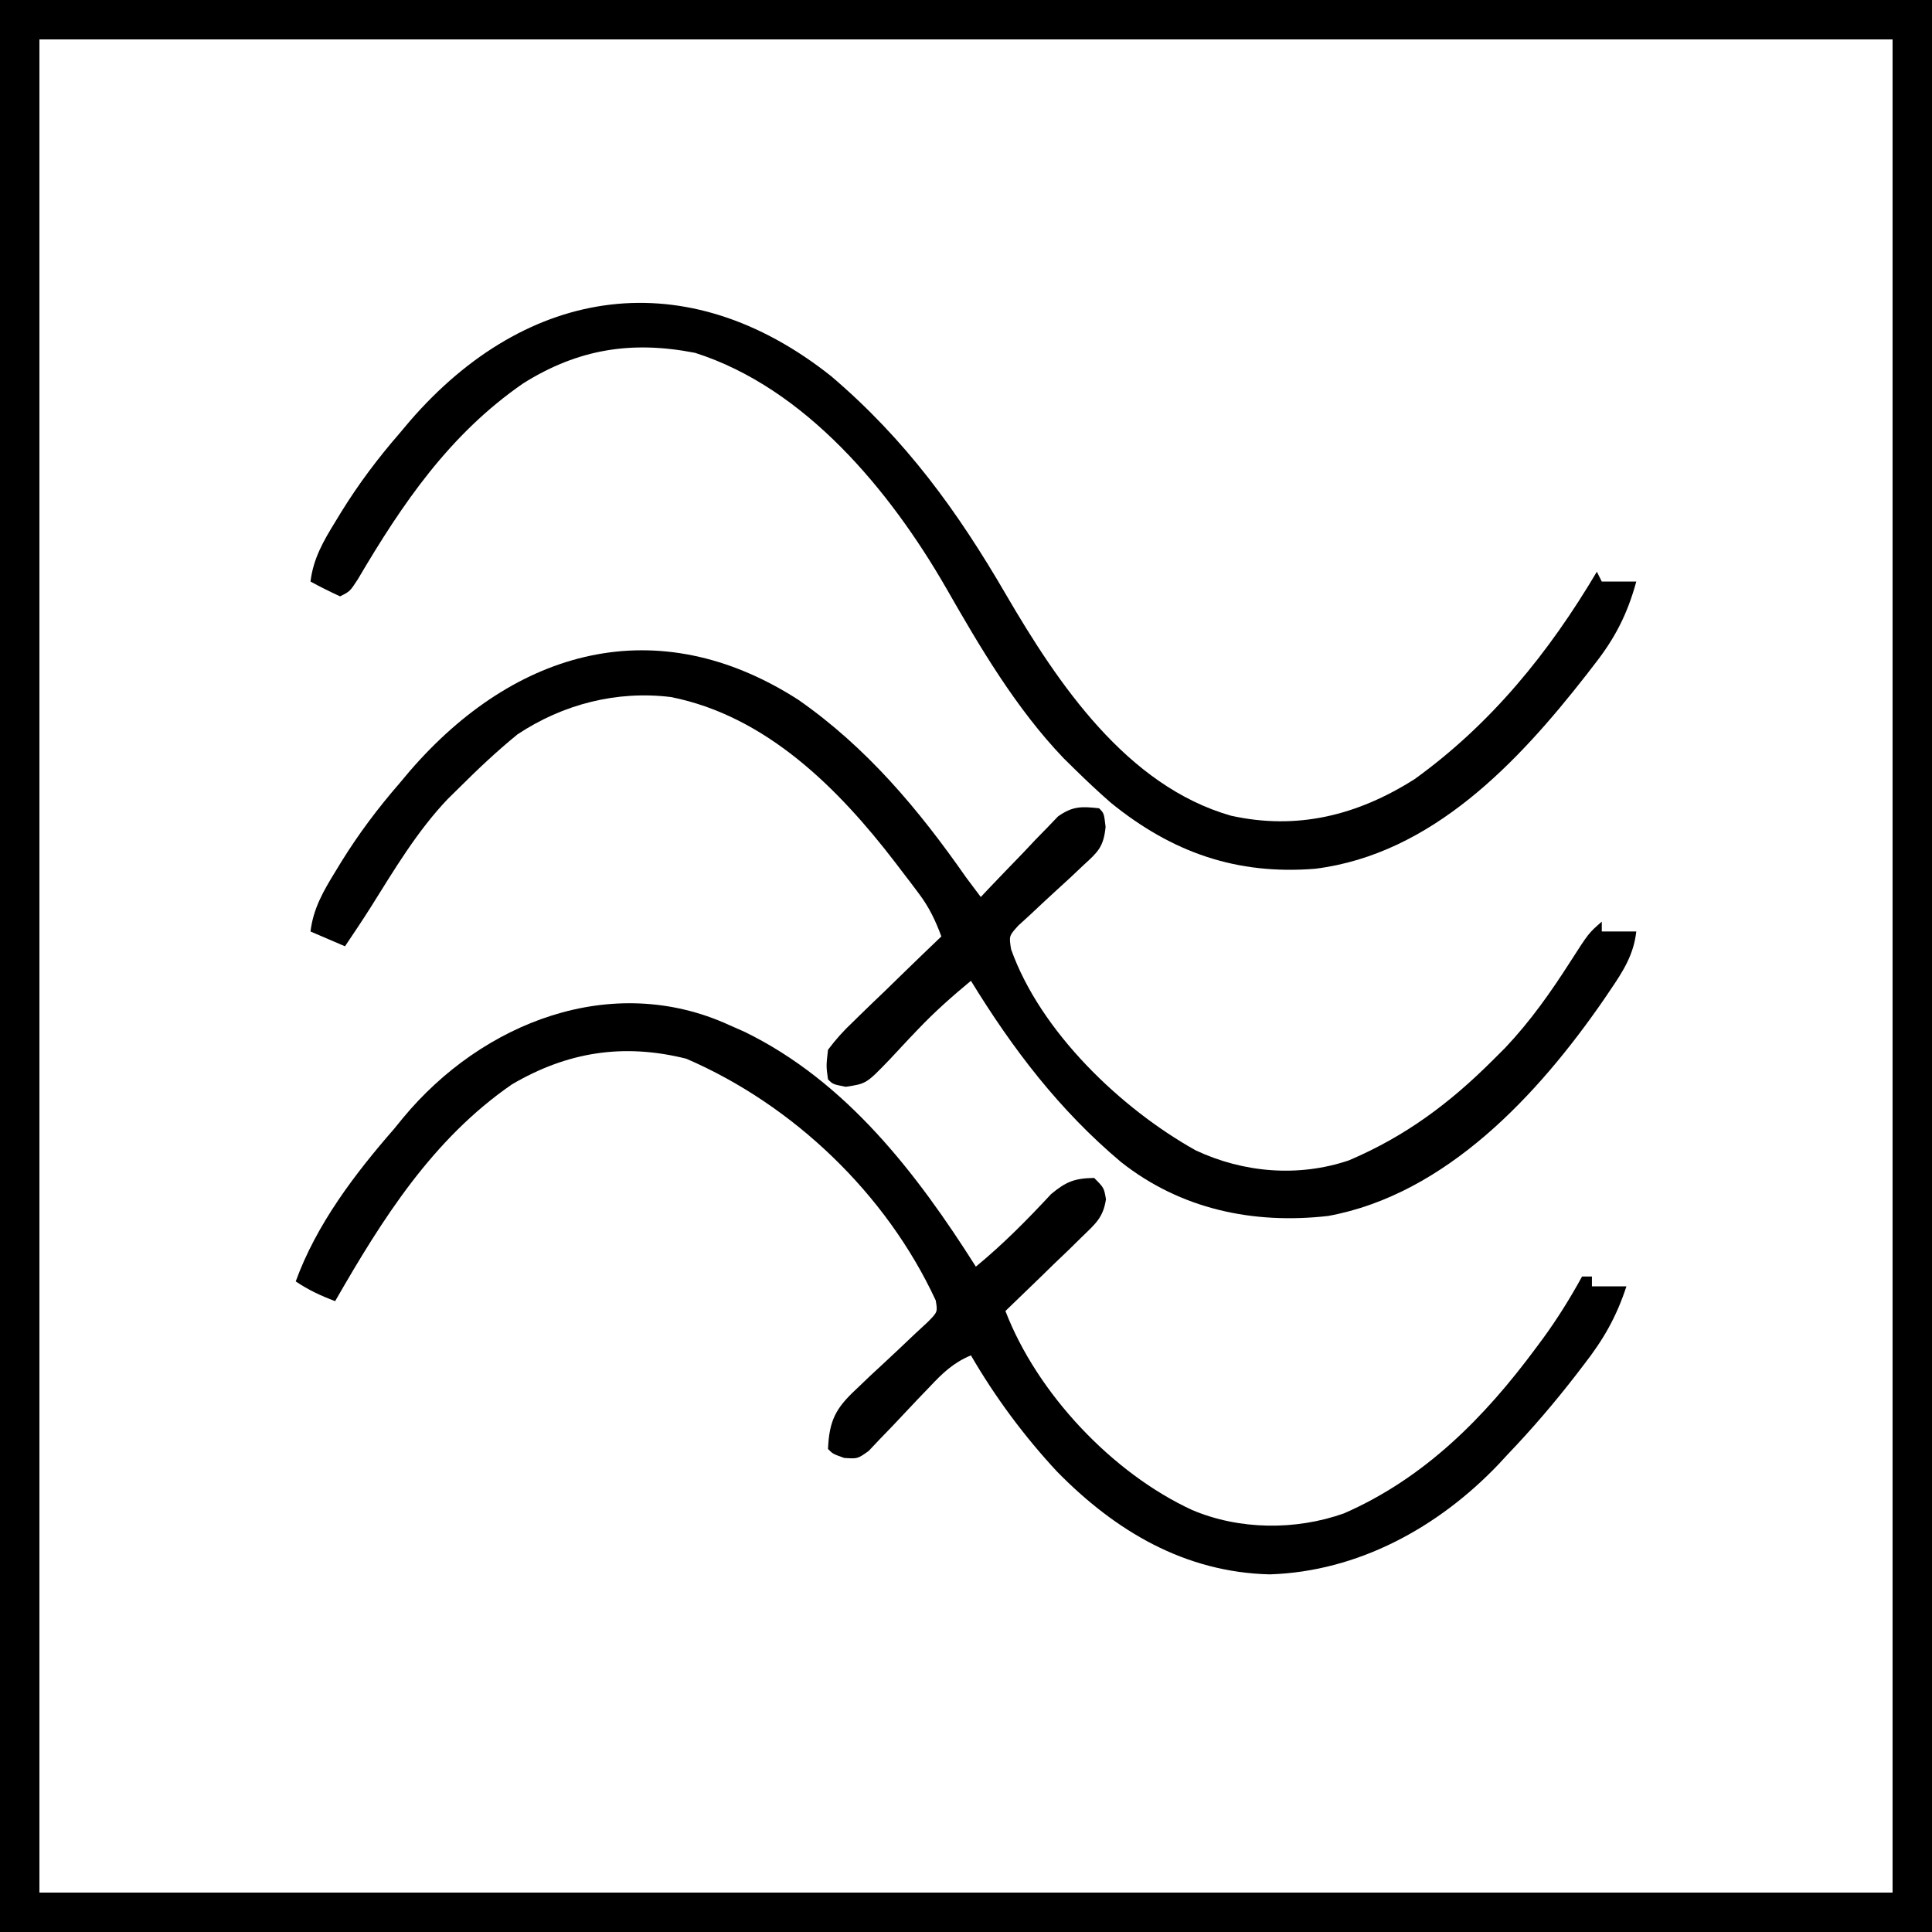 <?xml version="1.0" encoding="UTF-8"?>
<svg version="1.1" xmlns="http://www.w3.org/2000/svg" width="392" height="392">
<path d="M0 0 C129.36 0 258.72 0 392 0 C392 129.36 392 258.72 392 392 C262.64 392 133.28 392 0 392 C0 262.64 0 133.28 0 0 Z M8 8 C8 132.08 8 256.16 8 384 C132.08 384 256.16 384 384 384 C384 259.92 384 135.84 384 8 C259.92 8 135.84 8 8 8 Z " fill="#000000" transform="translate(0,0)"/>
<path d="M0 0 C1.021 0.451 2.042 0.902 3.094 1.367 C23.703 11.422 38.011 30.061 50 49 C55.514 44.466 60.399 39.515 65.254 34.293 C68.312 31.739 70.043 31.072 74 31 C76 33 76 33 76.398 35.321 C75.85 39.011 74.286 40.286 71.625 42.863 C70.723 43.75 69.82 44.636 68.891 45.549 C67.937 46.461 66.983 47.373 66 48.312 C65.035 49.252 64.072 50.193 63.109 51.135 C60.75 53.435 58.381 55.722 56 58 C62.42 74.716 77.707 90.911 93.875 98.375 C103.46 102.443 114.896 102.537 124.688 99.062 C141.069 91.899 153.226 79.583 163.688 65.438 C164.151 64.812 164.615 64.187 165.093 63.543 C168.039 59.503 170.592 55.383 173 51 C173.66 51 174.32 51 175 51 C175 51.66 175 52.32 175 53 C177.31 53 179.62 53 182 53 C179.978 59.175 177.357 63.768 173.375 68.875 C172.842 69.57 172.31 70.266 171.761 70.982 C167.436 76.571 162.886 81.893 158 87 C157.346 87.705 156.693 88.41 156.02 89.137 C143.786 101.956 127.5 110.869 109.625 111.438 C92.399 111.019 78.315 102.66 66.483 90.595 C59.812 83.423 53.912 75.469 49 67 C45.423 68.504 43.271 70.572 40.629 73.387 C39.807 74.242 38.985 75.097 38.139 75.979 C36.417 77.789 34.704 79.607 32.998 81.432 C32.175 82.283 31.352 83.134 30.504 84.012 C29.76 84.8 29.015 85.589 28.248 86.401 C26 88 26 88 23.281 87.812 C21 87 21 87 20 86 C20.252 80.242 21.54 77.749 25.727 73.863 C26.675 72.956 27.624 72.05 28.602 71.115 C29.608 70.179 30.616 69.245 31.625 68.312 C33.611 66.469 35.578 64.61 37.539 62.738 C38.418 61.924 39.296 61.11 40.202 60.271 C42.255 58.2 42.255 58.2 41.856 55.848 C31.828 34.21 12.947 16.182 -8.75 6.812 C-21.469 3.633 -32.843 5.392 -44.152 12.031 C-60.261 23.168 -70.407 39.3 -80 56 C-82.972 54.875 -85.334 53.777 -88 52 C-83.796 40.422 -76.013 30.183 -68 21 C-67.416 20.283 -66.832 19.567 -66.23 18.828 C-50.193 -0.552 -23.842 -10.938 0 0 Z " fill="#000000" transform="translate(148,208)"/>
<path d="M0 0 C13.866 9.664 24.416 22.259 34 36 C34.996 37.336 35.995 38.67 37 40 C37.514 39.455 38.028 38.909 38.557 38.348 C40.897 35.883 43.261 33.441 45.625 31 C46.433 30.141 47.241 29.283 48.074 28.398 C48.867 27.586 49.66 26.774 50.477 25.938 C51.561 24.806 51.561 24.806 52.667 23.652 C55.63 21.554 57.445 21.605 61 22 C62 23 62 23 62.324 25.777 C61.914 29.851 60.795 30.839 57.809 33.566 C56.947 34.382 56.085 35.197 55.197 36.037 C54.287 36.87 53.376 37.704 52.438 38.562 C50.631 40.216 48.837 41.883 47.059 43.566 C46.257 44.298 45.456 45.03 44.631 45.783 C42.716 47.892 42.716 47.892 43.148 50.604 C49.096 67.335 65.457 82.958 80.605 91.406 C90.296 95.956 101.456 96.897 111.688 93.438 C123.248 88.512 132.207 81.793 141 73 C141.793 72.207 142.586 71.414 143.402 70.598 C148.516 65.197 152.639 59.333 156.639 53.089 C160.329 47.335 160.329 47.335 163 45 C163 45.66 163 46.32 163 47 C165.31 47 167.62 47 170 47 C169.473 51.729 167.31 55.093 164.688 58.938 C164.245 59.591 163.803 60.244 163.347 60.917 C150.119 80.056 131.423 100.322 107.496 104.715 C92.333 106.447 77.578 103.382 65.421 93.749 C52.959 83.274 43.465 70.822 35 57 C31.215 60.136 27.632 63.302 24.246 66.867 C23.619 67.525 22.992 68.182 22.346 68.859 C21.06 70.217 19.784 71.585 18.518 72.961 C13.775 77.884 13.775 77.884 9.598 78.508 C7 78 7 78 6 77 C5.623 74.289 5.623 74.289 6 71 C7.628 68.846 9.091 67.204 11.031 65.383 C11.542 64.881 12.052 64.379 12.578 63.862 C14.205 62.268 15.852 60.697 17.5 59.125 C18.609 58.046 19.718 56.965 20.824 55.883 C23.534 53.239 26.262 50.615 29 48 C27.798 44.75 26.512 42.058 24.426 39.293 C23.927 38.628 23.428 37.963 22.914 37.278 C22.385 36.588 21.857 35.898 21.312 35.188 C20.768 34.473 20.223 33.758 19.662 33.021 C8.138 17.985 -6.531 3.267 -25.875 -0.57 C-36.89 -1.918 -47.749 0.87 -57 7 C-61.236 10.455 -65.134 14.139 -69 18 C-69.71 18.699 -70.421 19.397 -71.152 20.117 C-77.386 26.67 -81.98 34.429 -86.768 42.056 C-88.466 44.736 -90.227 47.369 -92 50 C-95.465 48.515 -95.465 48.515 -99 47 C-98.438 42.313 -96.365 38.763 -93.938 34.812 C-93.533 34.149 -93.129 33.486 -92.713 32.802 C-89.22 27.168 -85.345 22.009 -81 17 C-80.303 16.17 -79.605 15.34 -78.887 14.484 C-57.423 -10.373 -28.604 -18.398 0 0 Z " fill="#000000" transform="translate(162,142)"/>
<path d="M0 0 C15.081 12.831 25.646 27.367 35.52 44.383 C46.053 62.429 59.971 83.129 81.133 89.191 C94.577 92.166 106.77 89.141 118.383 81.781 C133.925 70.581 145.665 56.095 155.375 39.688 C155.705 40.347 156.035 41.008 156.375 41.688 C158.685 41.688 160.995 41.688 163.375 41.688 C161.582 48.25 159.071 53.17 154.875 58.5 C154.083 59.529 154.083 59.529 153.274 60.578 C139.373 78.386 121.903 96.975 98.263 99.954 C82.309 101.248 69.209 96.667 56.785 86.586 C54.232 84.359 51.79 82.063 49.375 79.688 C48.648 78.973 47.921 78.259 47.172 77.523 C37.481 67.38 30.243 55.059 23.312 42.938 C11.993 23.292 -5.204 2.412 -27.586 -4.719 C-40.451 -7.232 -51.323 -5.522 -62.488 1.484 C-77.405 11.8 -86.975 25.854 -96.031 41.238 C-97.625 43.688 -97.625 43.688 -99.625 44.688 C-101.656 43.753 -103.66 42.755 -105.625 41.688 C-105.063 37.001 -102.99 33.45 -100.562 29.5 C-100.158 28.837 -99.754 28.173 -99.338 27.49 C-95.845 21.856 -91.971 16.696 -87.625 11.688 C-86.916 10.846 -86.207 10.004 -85.477 9.137 C-61.601 -18.467 -29.298 -23.257 0 0 Z " fill="#000000" transform="translate(168.625,76.312)"/>
</svg>
